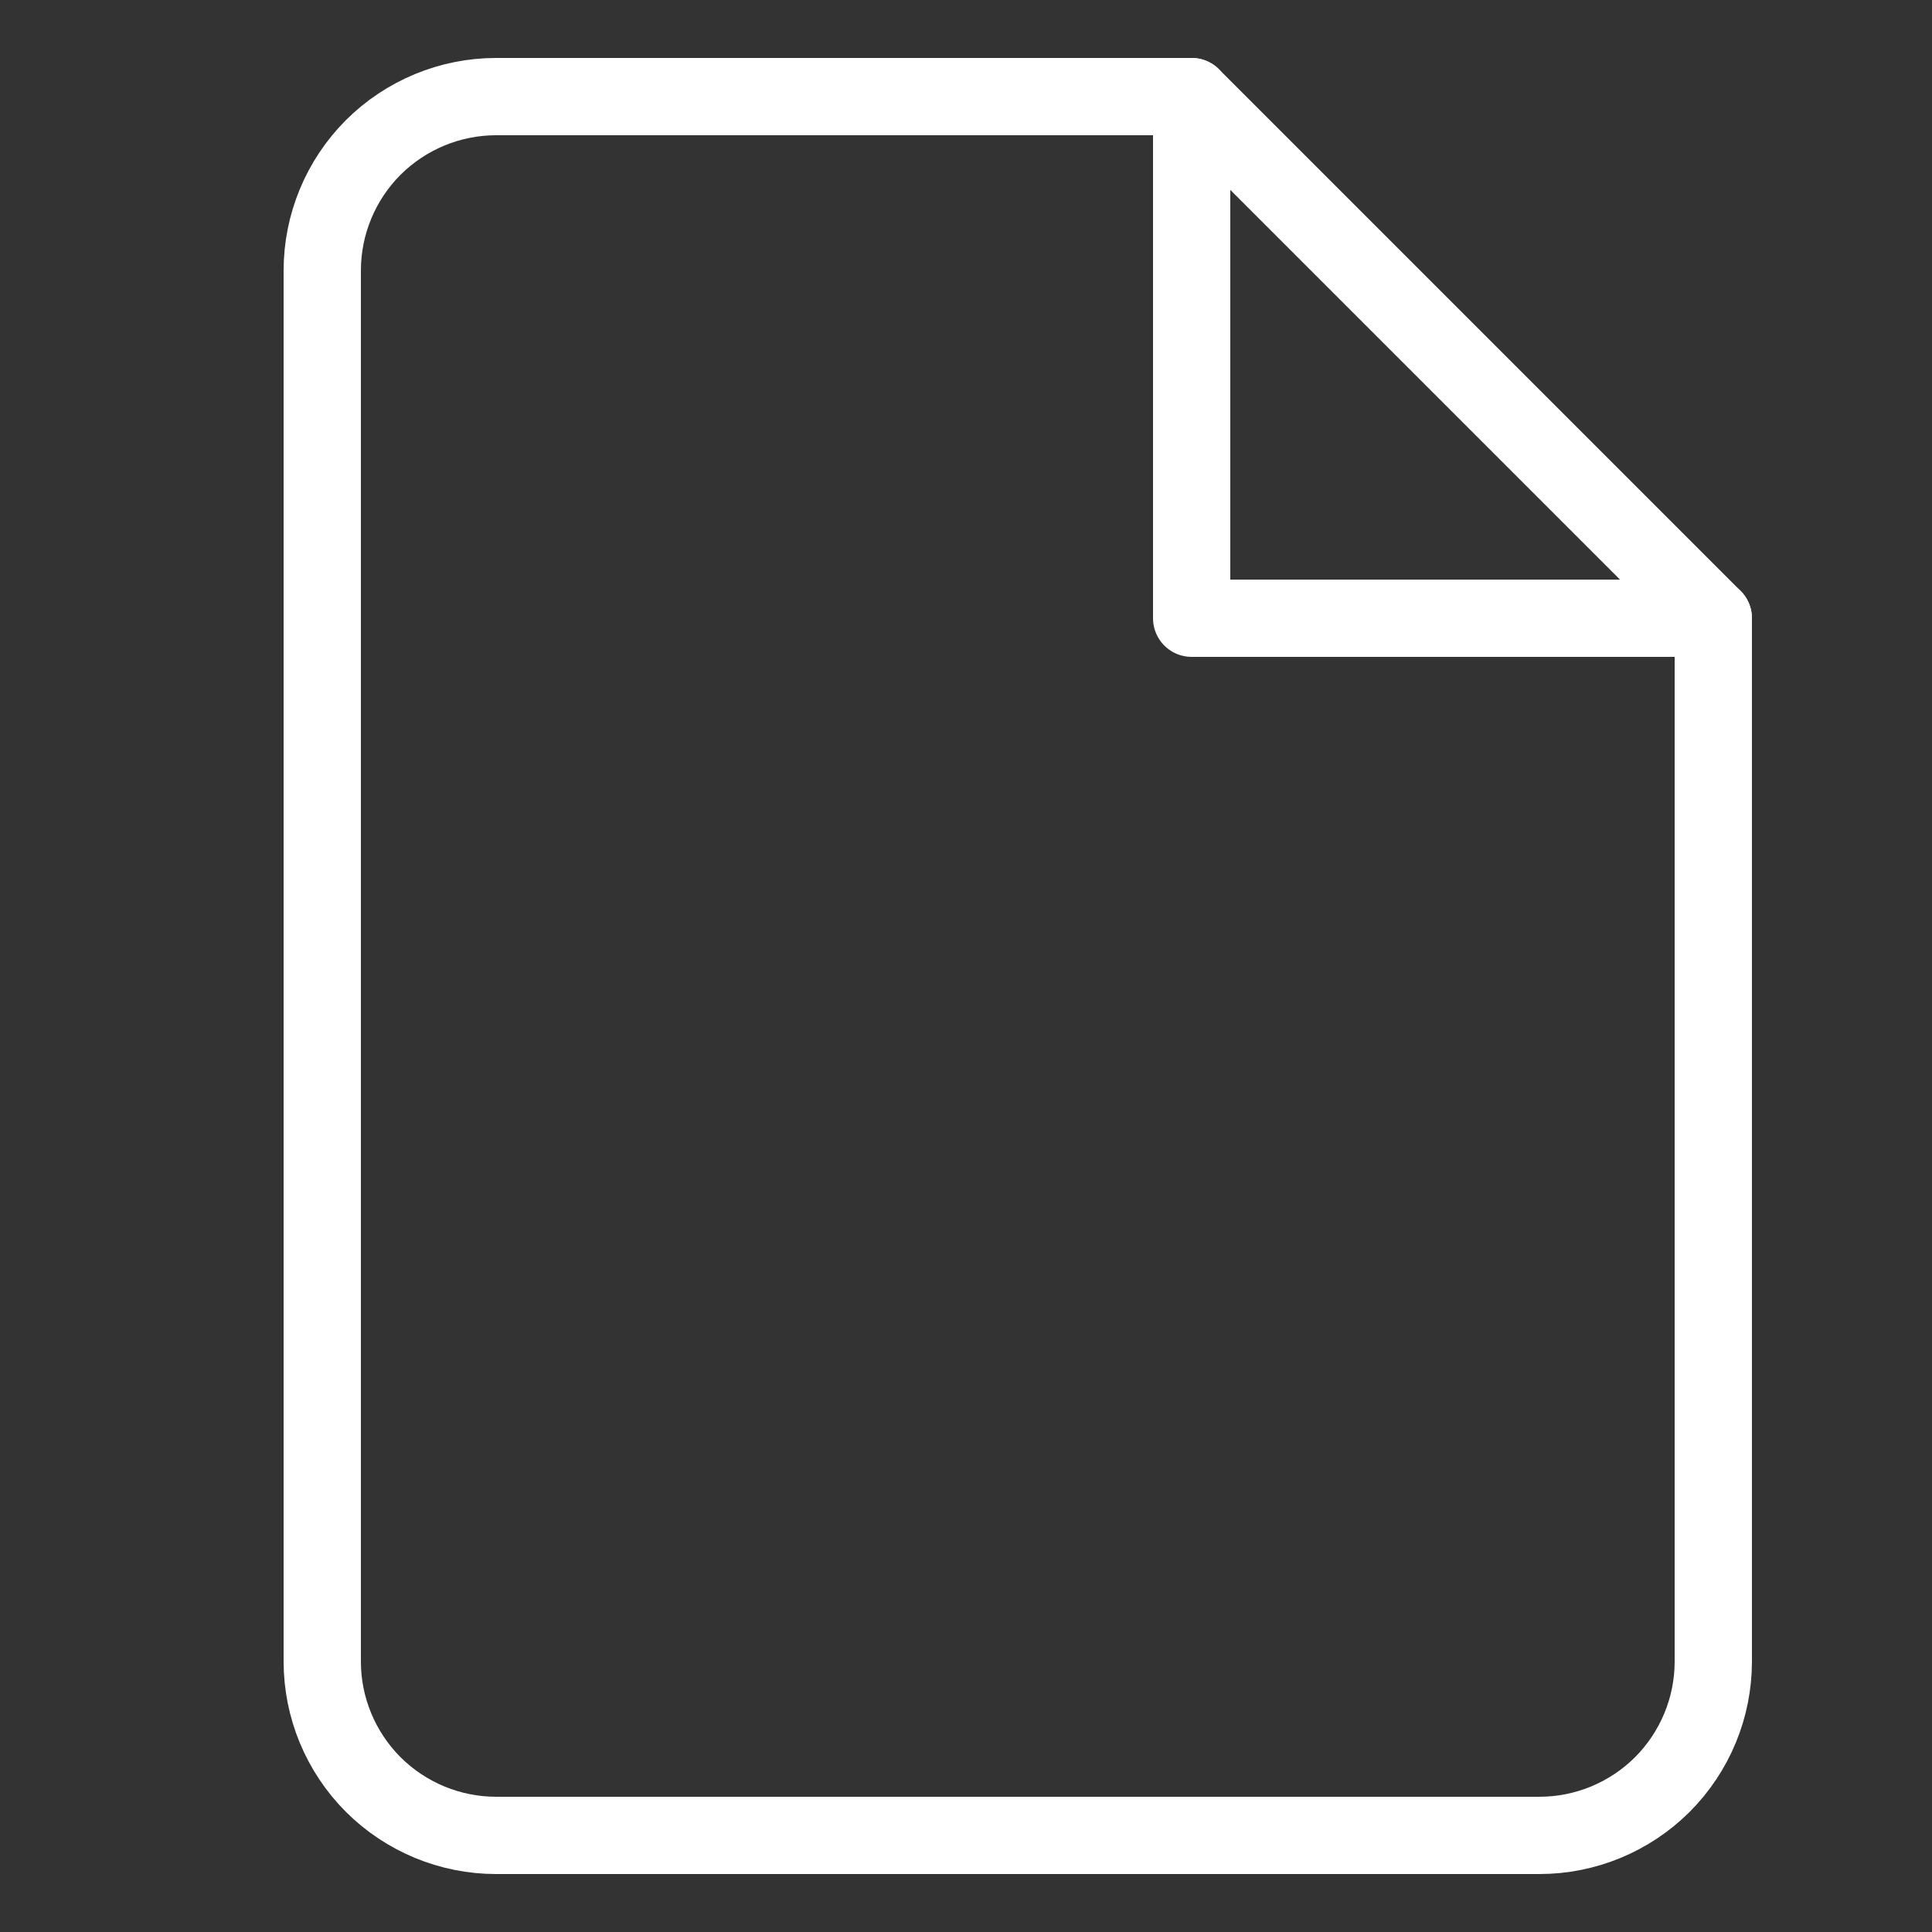 <svg width="20" height="20" viewBox="0 0 20 20" fill="none" xmlns="http://www.w3.org/2000/svg">
<rect x="0" y="0" width="20" height="20" fill="#333333" stroke="none"/>
<path d="M12.336 1H5.136C4.659 1 4.201 1.19 3.863 1.527C3.526 1.865 3.336 2.323 3.336 2.8V17.2C3.336 17.677 3.526 18.135 3.863 18.473C4.201 18.81 4.659 19 5.136 19H15.936C16.413 19 16.871 18.81 17.209 18.473C17.546 18.135 17.736 17.677 17.736 17.2V6.4L12.336 1Z" stroke="white" stroke-width="0.8" stroke-linecap="round" stroke-linejoin="round"/>
<path d="M12.336 1V6.4H17.736" stroke="white" stroke-width="0.8" stroke-linecap="round" stroke-linejoin="round"/>
</svg>
